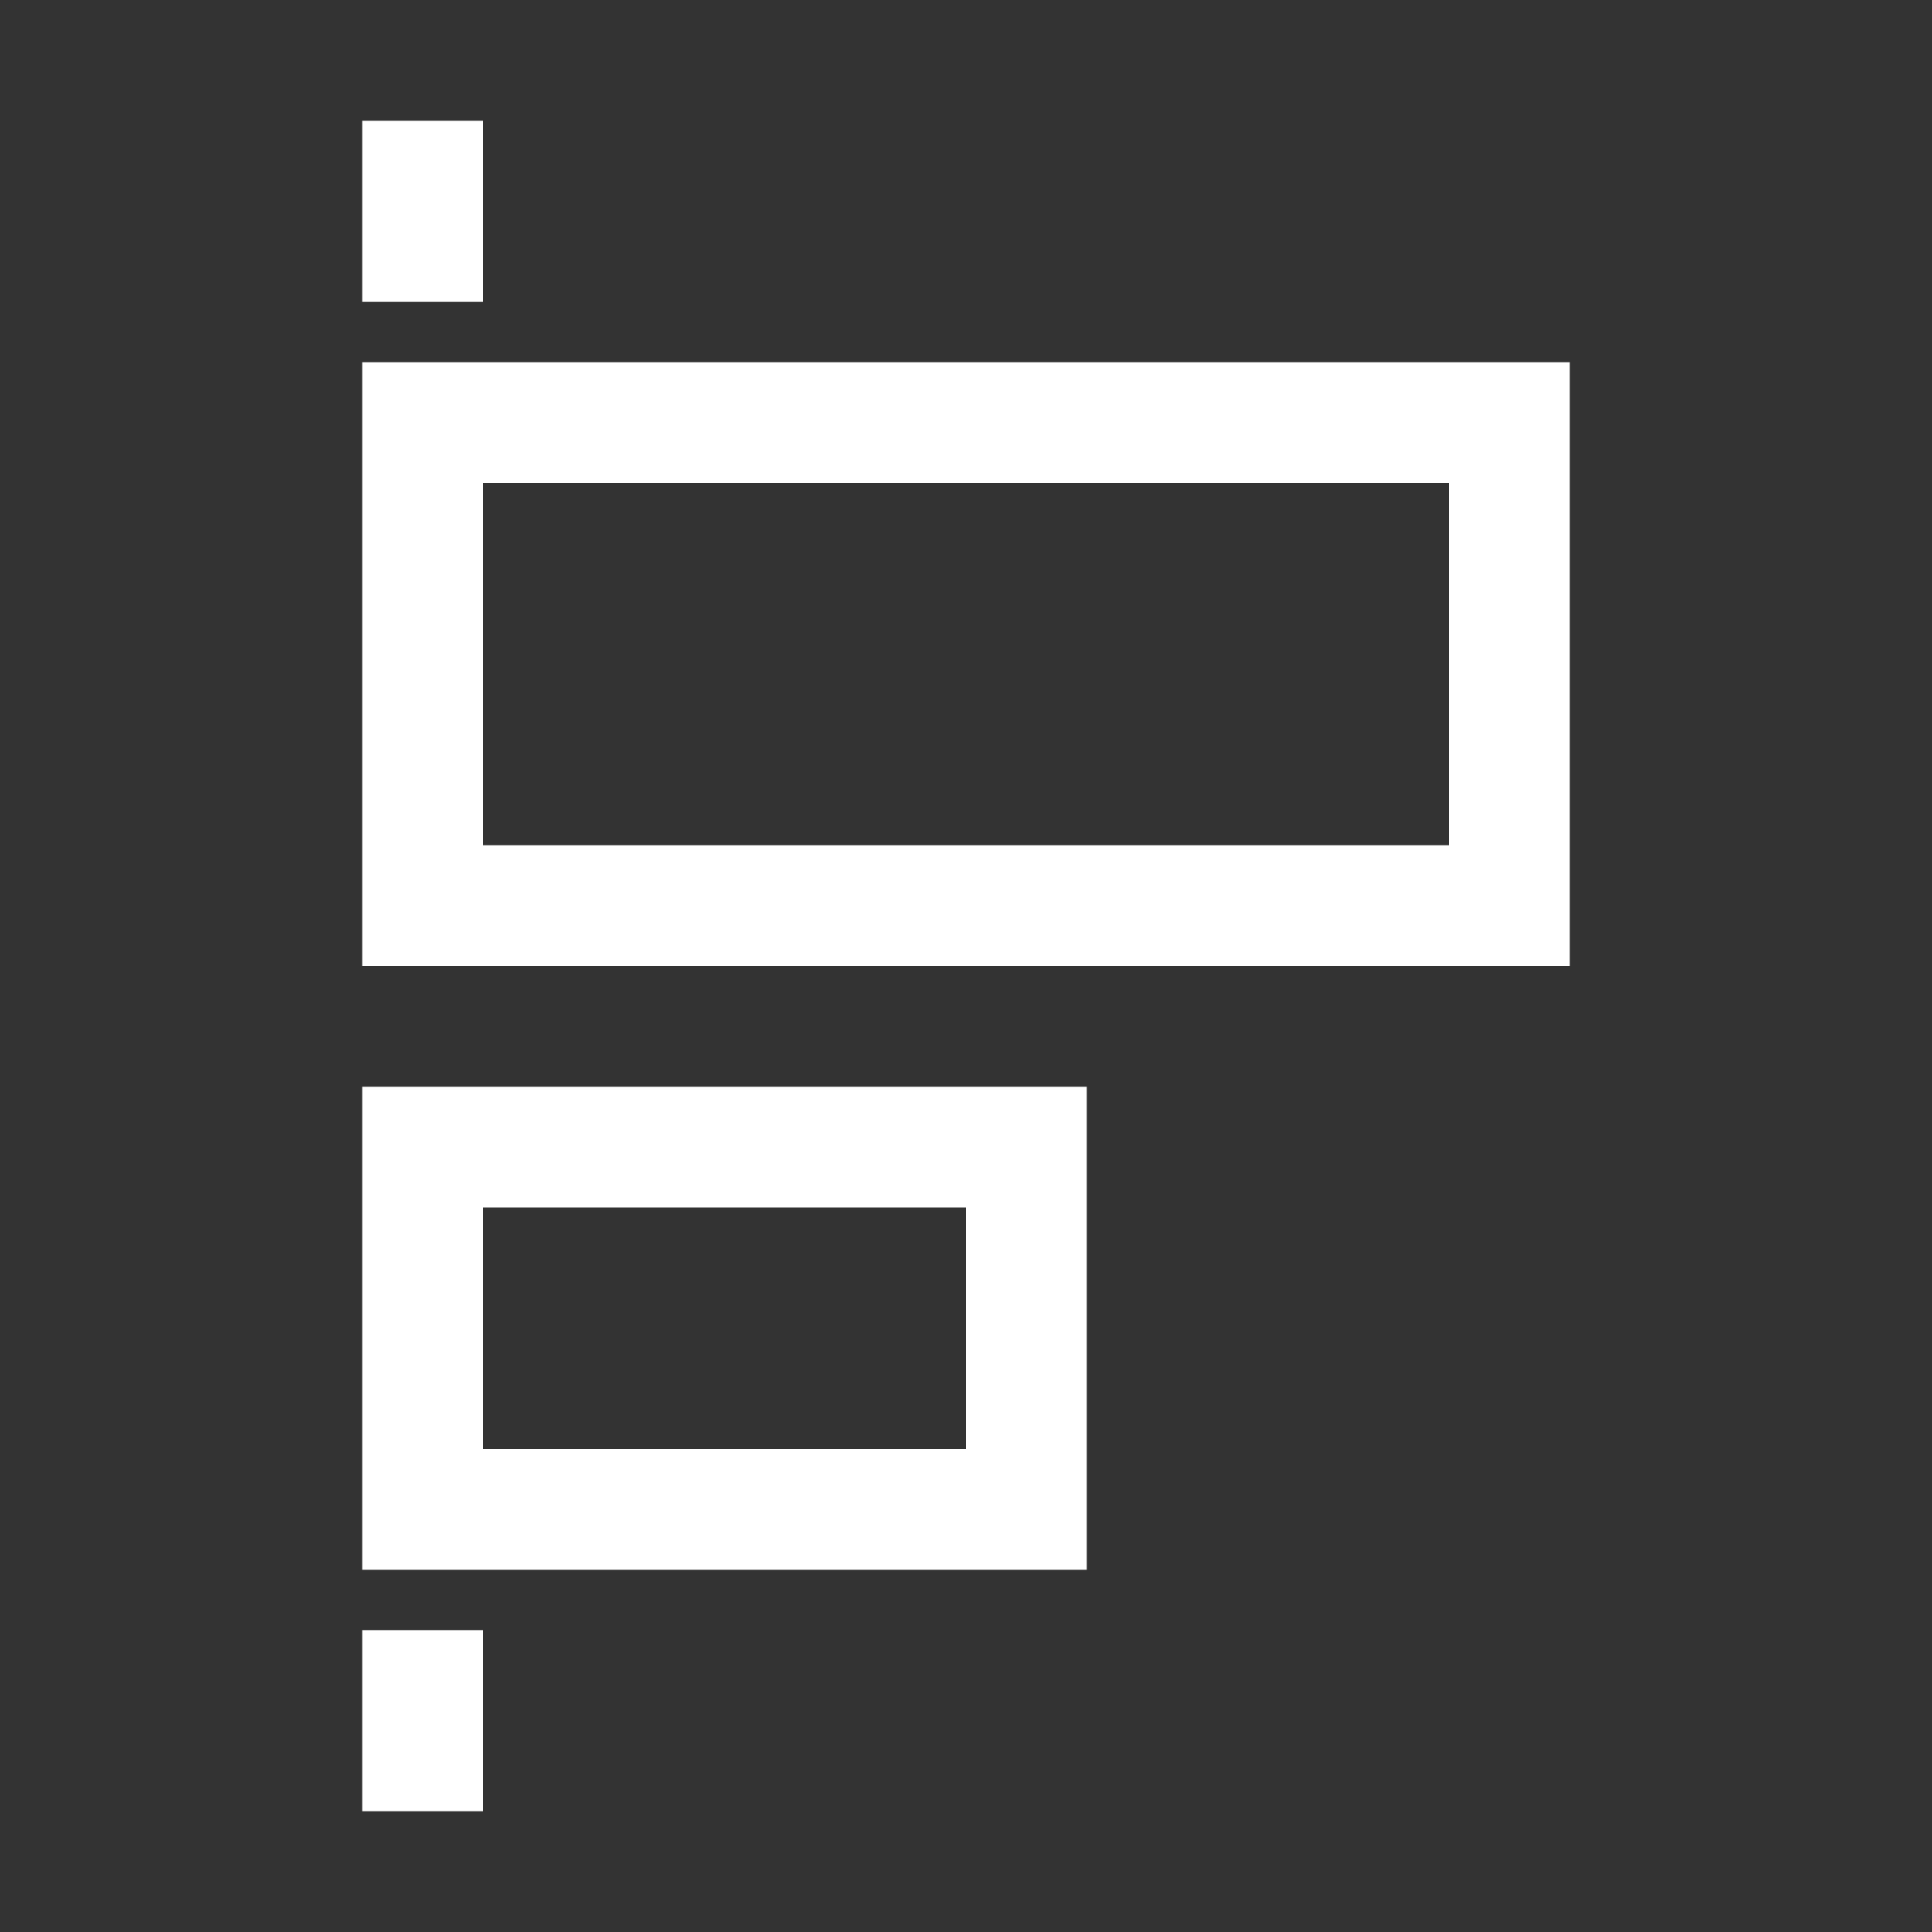 <?xml version="1.0" encoding="UTF-8"?>
<!DOCTYPE svg PUBLIC "-//W3C//DTD SVG 1.1//EN" "http://www.w3.org/Graphics/SVG/1.1/DTD/svg11.dtd">
<svg xmlns="http://www.w3.org/2000/svg" xml:space="preserve" width="1024px" height="1024px" shape-rendering="geometricPrecision" text-rendering="geometricPrecision" image-rendering="optimizeQuality" fill-rule="nonzero" clip-rule="evenodd" viewBox="0 0 10240 10240" xmlns:xlink="http://www.w3.org/1999/xlink">
	<rect x="0" y="0" width="10240" height="10240" fill="#333333" stroke="none"/>
	<title>object_alignment_left icon</title>
	<desc>object_alignment_left icon from the IconExperience.com O-Collection. Copyright by INCORS GmbH (www.incors.com).</desc>
	<path id="curve2" fill="#FFFFFF" d="M2560 8640l-640 0 0 960 640 0 0 -960zm0 -8000l-640 0 0 960 640 0 0 -960z"/>
	<path id="curve1" fill="#FFFFFF" d="M8320 1920l-6400 0 0 3200 6400 0 0 -3200zm-5760 640l5120 0 0 1920 -5120 0 0 -1920z"/>
	<path id="curve0" fill="#FFFFFF" d="M5760 5760l-3840 0 0 2560 3840 0 0 -2560zm-3200 640l2560 0 0 1280 -2560 0 0 -1280z"/>
</svg>
